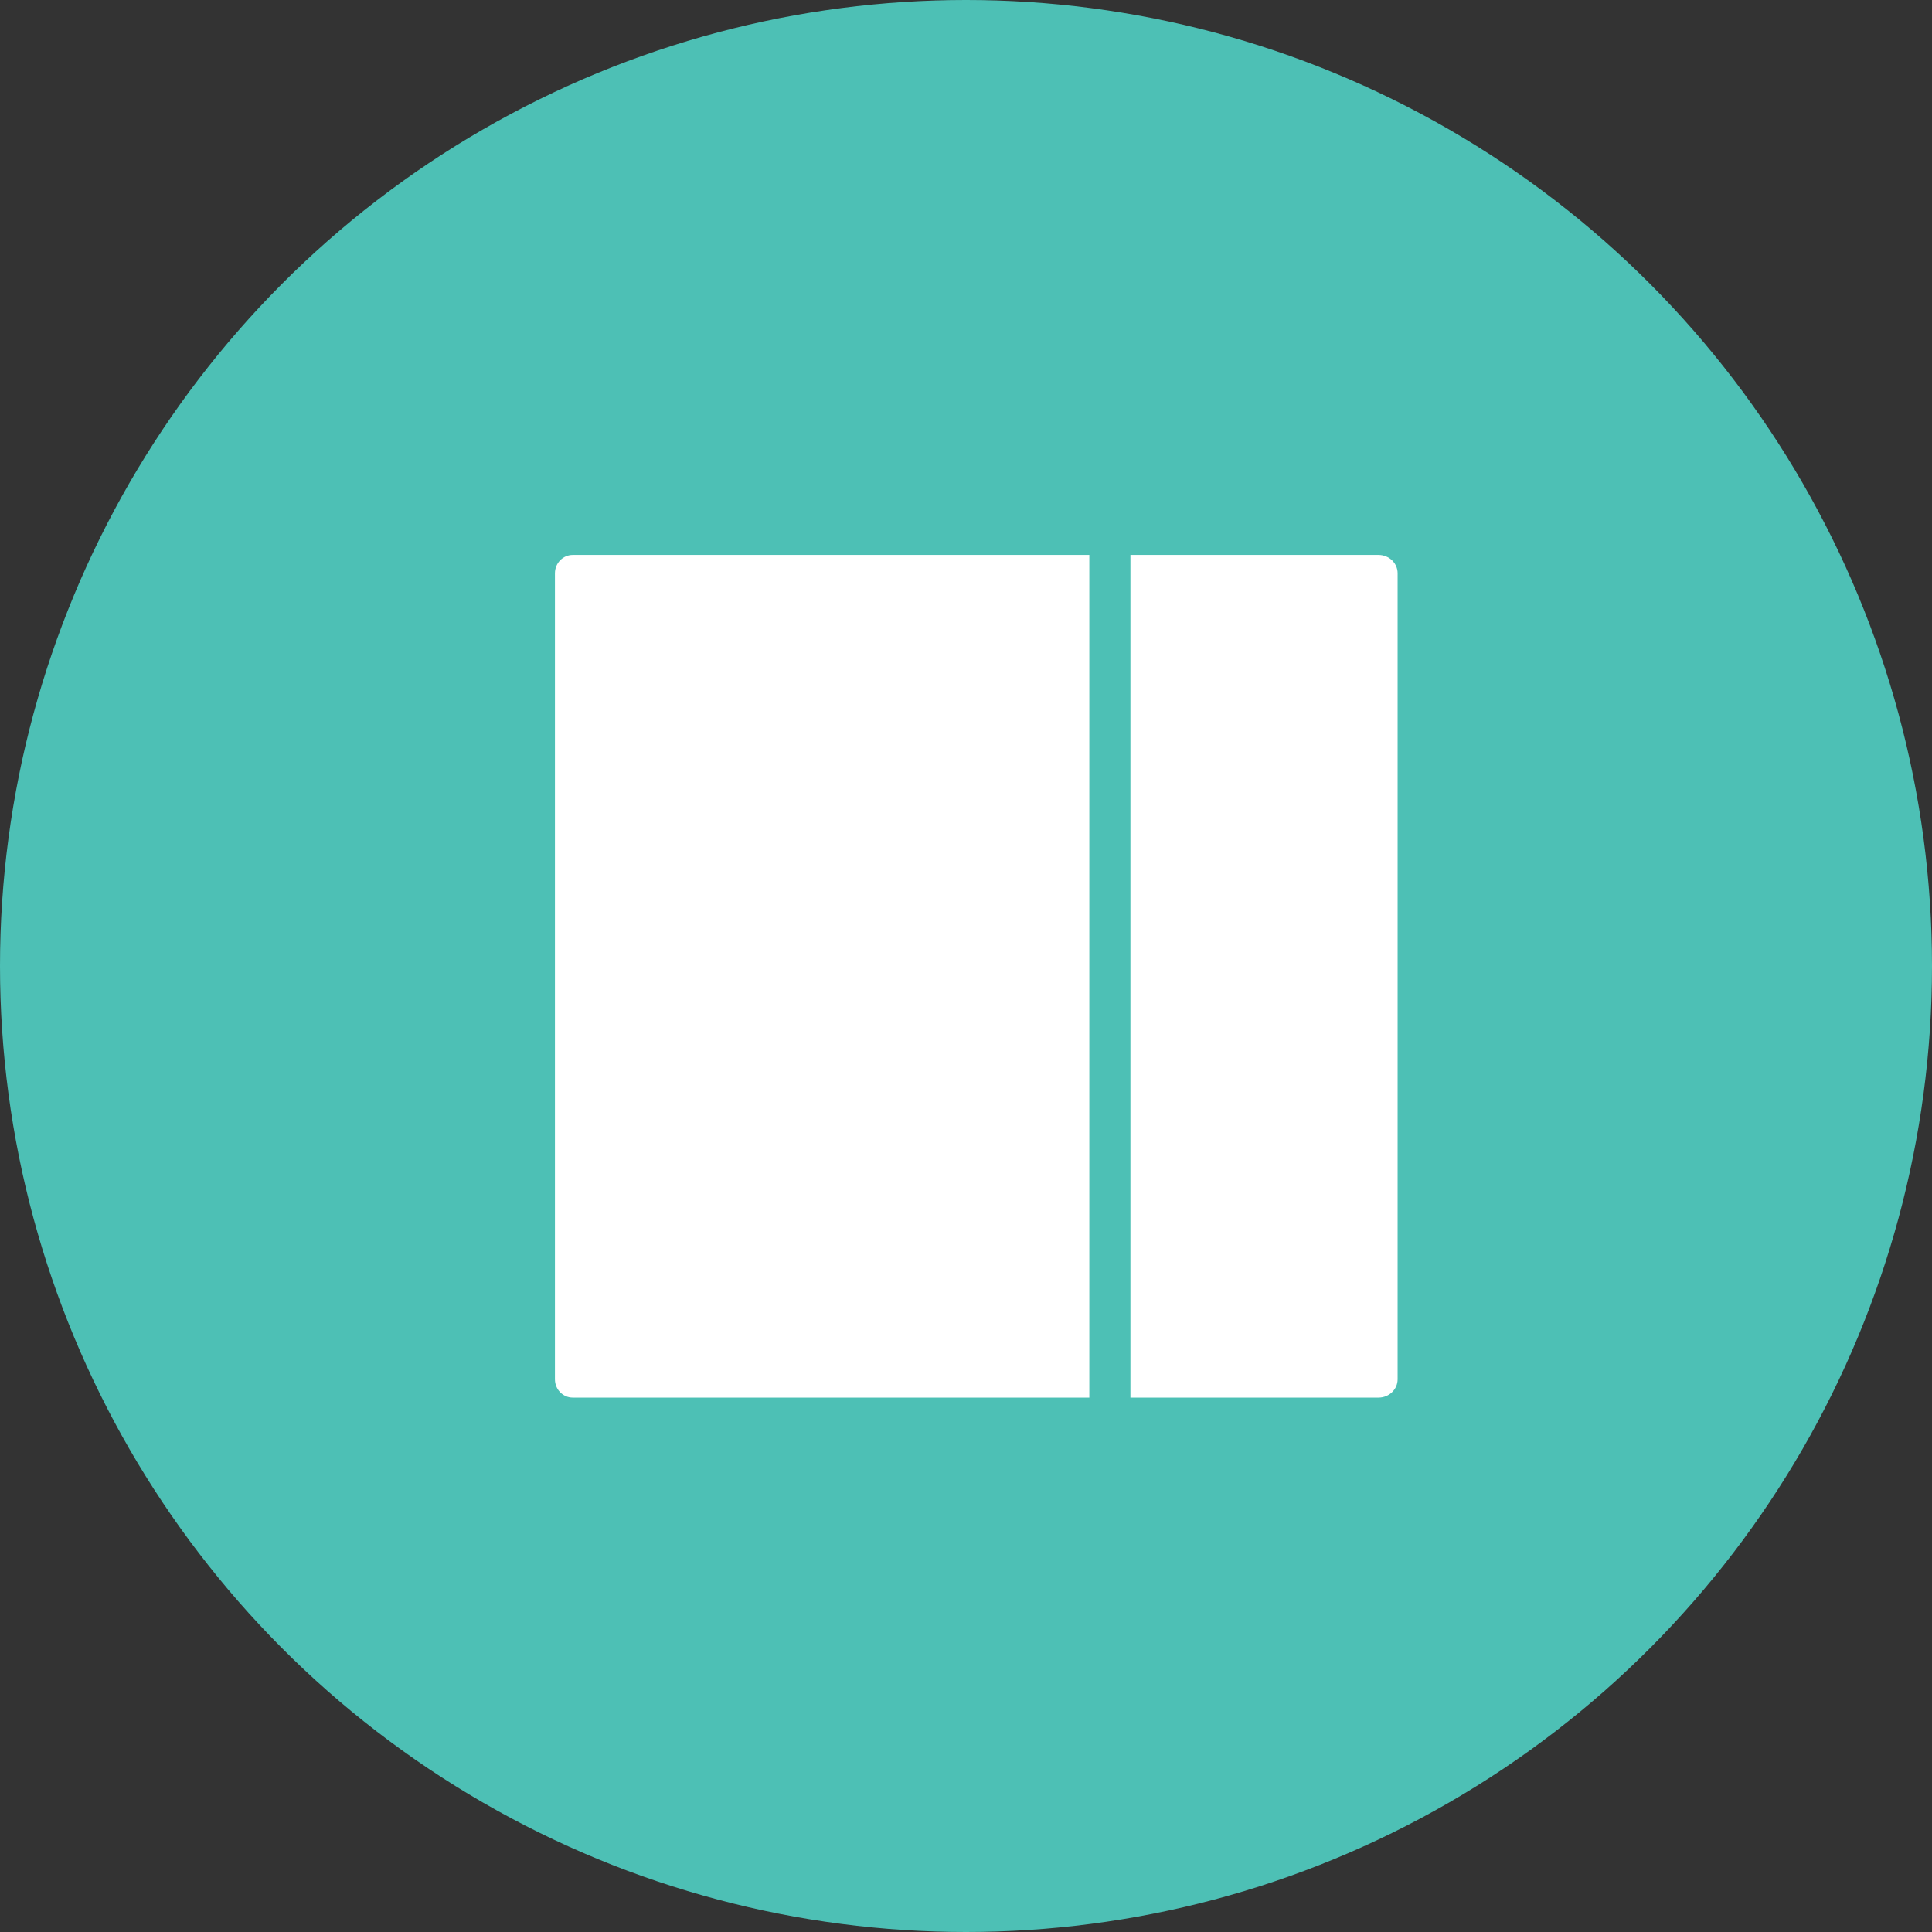 <svg width="94px" height="94px" viewBox="0 0 94 94" version="1.1" xmlns="http://www.w3.org/2000/svg" xmlns:xlink="http://www.w3.org/1999/xlink">
    <rect x="0" y="0" width="94" height="94" fill="#333333" stroke="none"/>
    <g id="Page-1" stroke="none" stroke-width="1" fill="none" fill-rule="evenodd">
        <g id="Artboard" transform="translate(-273, -144)">
            <g id="craft-width-fieldtype" transform="translate(273, 144)">
                <circle id="background" fill="#4DC0B5" cx="47" cy="47" r="47"></circle>
                <g id="icon" transform="translate(27, 27)" fill="#FFFFFF" fill-rule="nonzero">
                    <path d="M0,0.891 L0,40.109 C0,40.601 0.388,41 0.867,41 L26,41 L26,0 L0.867,0 C0.388,0 0,0.399 0,0.891 Z" id="Shape"></path>
                    <path d="M40.071,0 L28,0 L28,41 L40.071,41 C40.584,41 41,40.601 41,40.109 L41,0.891 C41,0.399 40.584,0 40.071,0 Z" id="Shape"></path>
                </g>
            </g>
        </g>
    </g>
</svg>